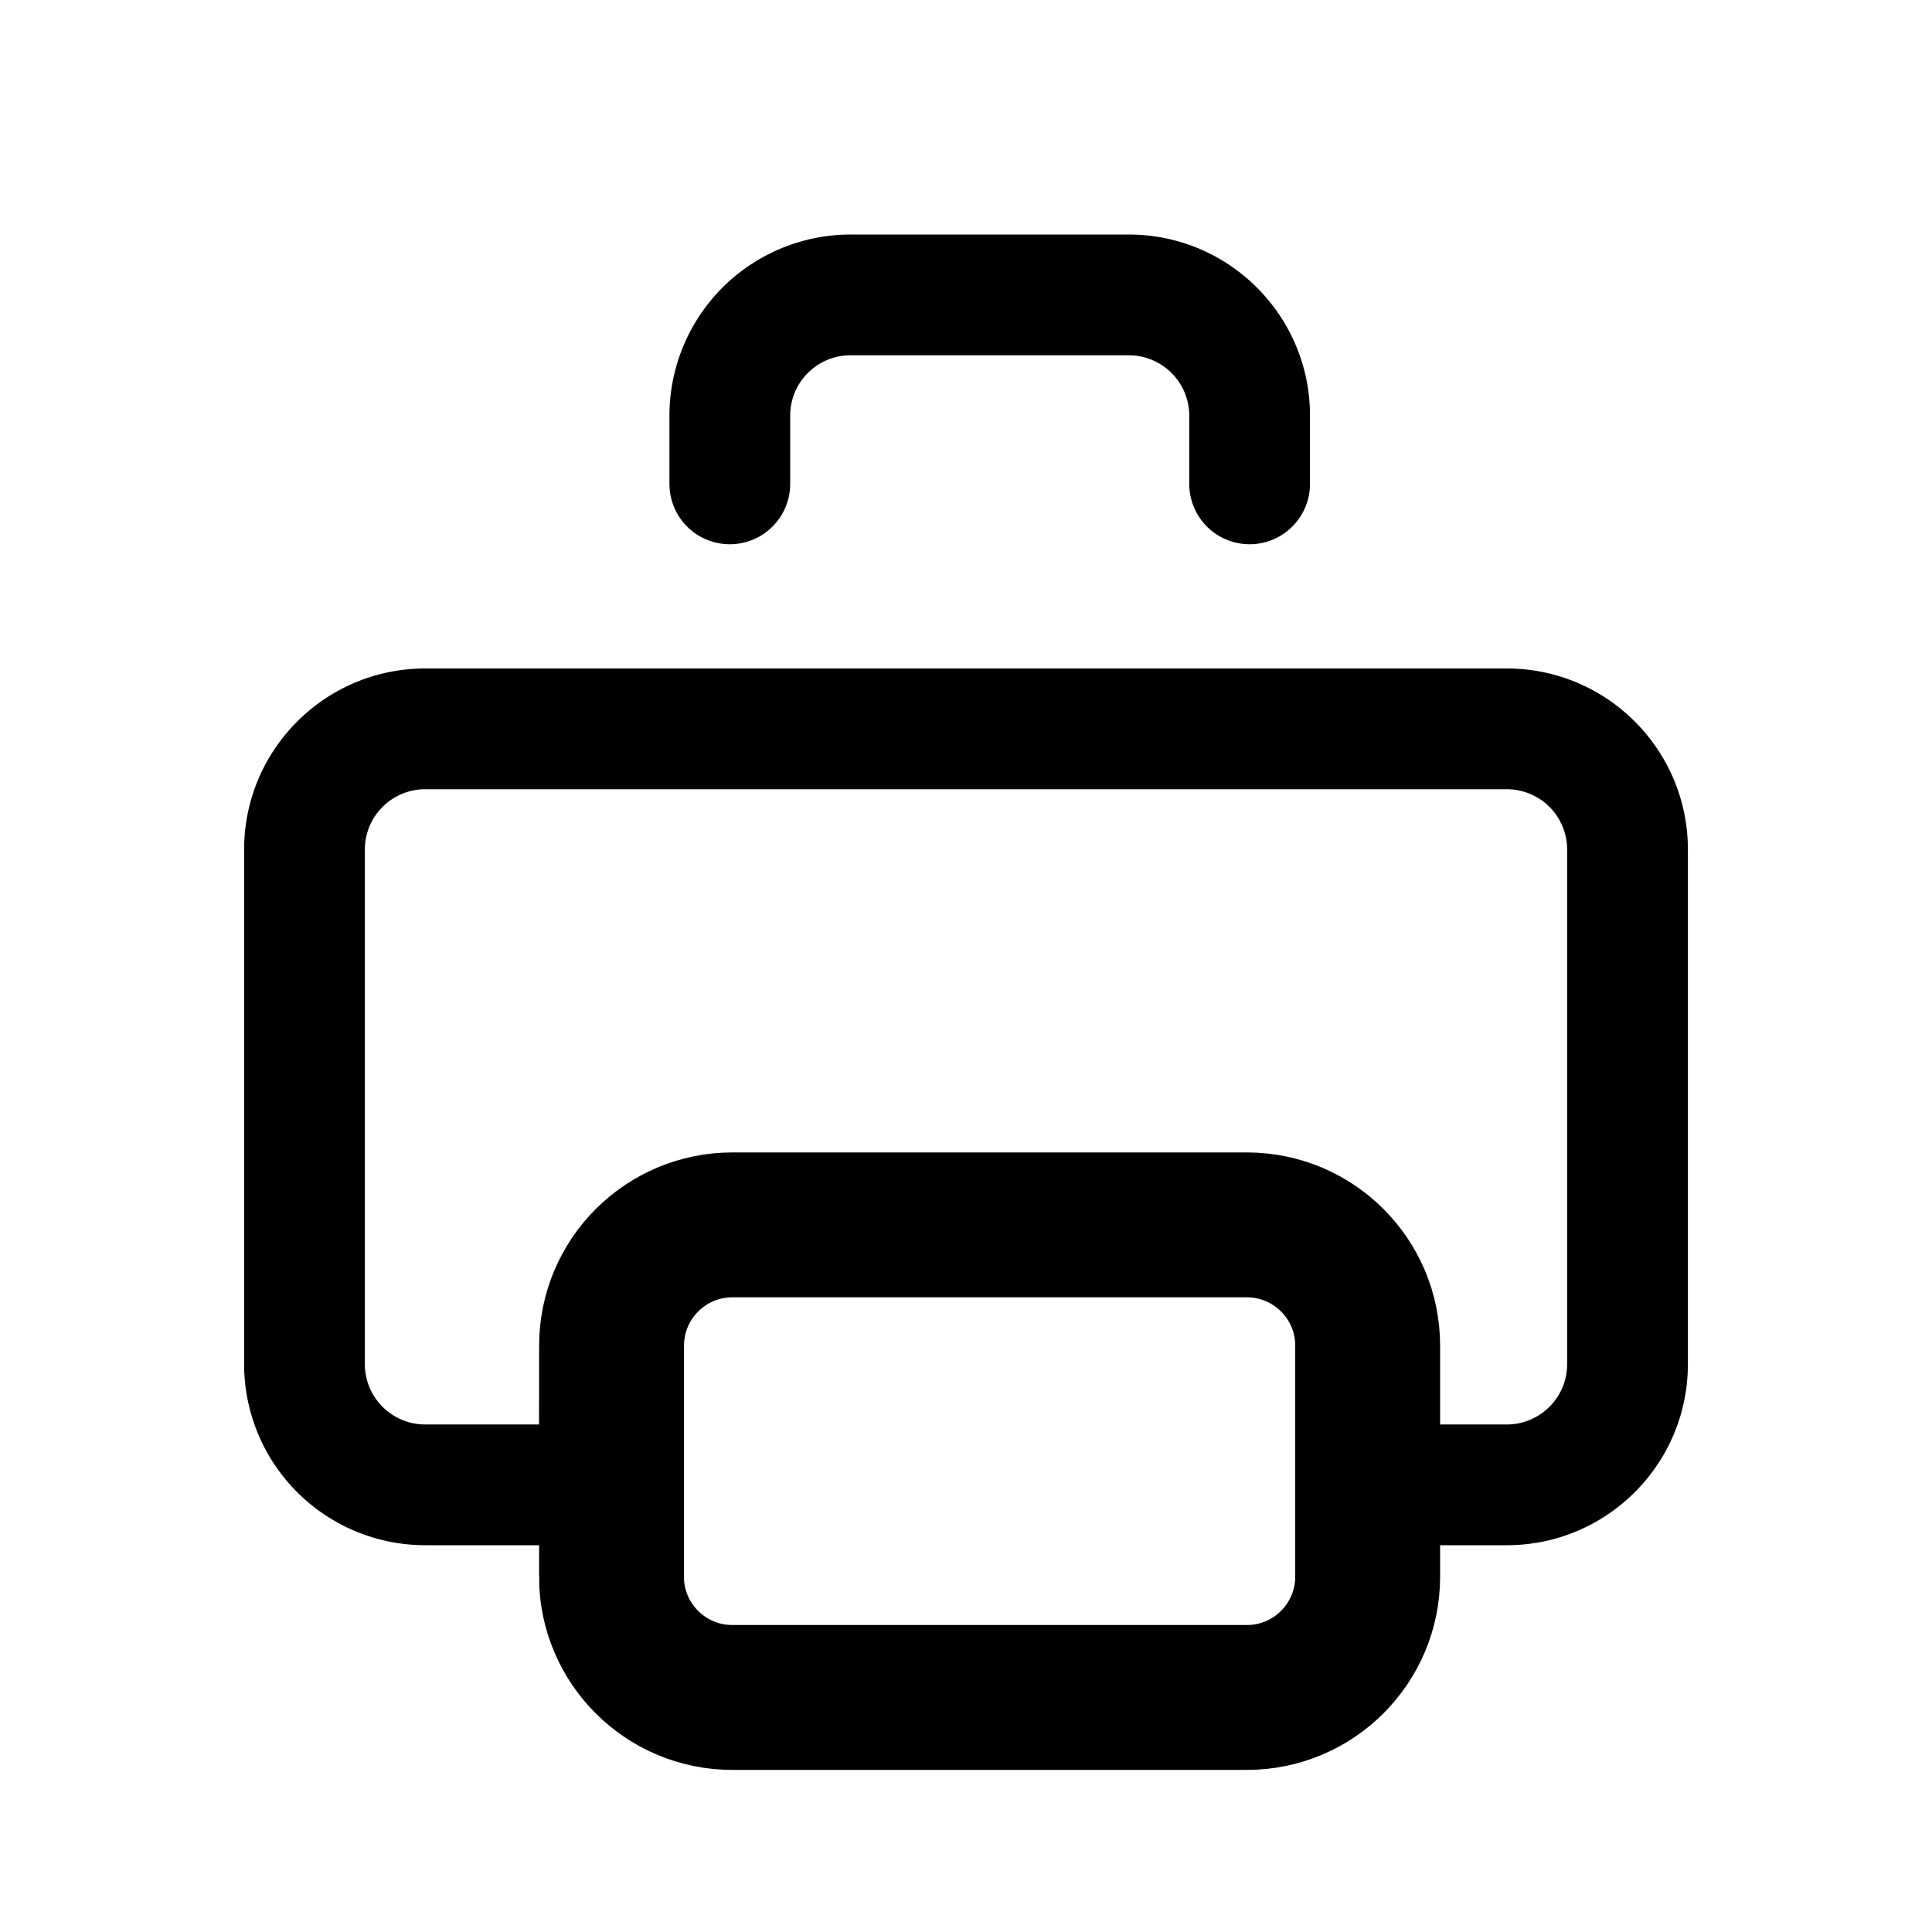 <svg xmlns="http://www.w3.org/2000/svg" width="20" height="20"><g fill="none"><path stroke="currentColor" stroke-linecap="round" stroke-width="1.5" d="M6.331 16.323V13.93c0-.69.56-1.25 1.25-1.25h5.327c.69 0 1.25.56 1.25 1.25v2.392c0 .69-.56 1.25-1.25 1.25H7.58c-.69 0-1.25-.56-1.25-1.25Z"/><path fill="currentColor" fill-rule="evenodd" d="M6.331 15.996H4.402a1.875 1.875 0 0 1-1.875-1.875V8.795c0-1.035.84-1.875 1.875-1.875h11.196c1.035 0 1.875.84 1.875 1.875v5.326c0 1.036-.84 1.875-1.875 1.875h-1.44v-1.25h1.44c.345 0 .625-.28.625-.625V8.795a.625.625 0 0 0-.625-.625H4.402a.625.625 0 0 0-.625.625v5.326c0 .345.28.625.625.625h1.93v1.25ZM8.18 4.303c0-.346.28-.625.625-.625h2.88c.346 0 .626.28.626.625v.706a.625.625 0 1 0 1.25 0v-.706c0-1.036-.84-1.875-1.875-1.875h-2.88A1.875 1.875 0 0 0 6.93 4.303v.706a.625.625 0 0 0 1.25 0v-.706Z" clip-rule="evenodd"/></g></svg>